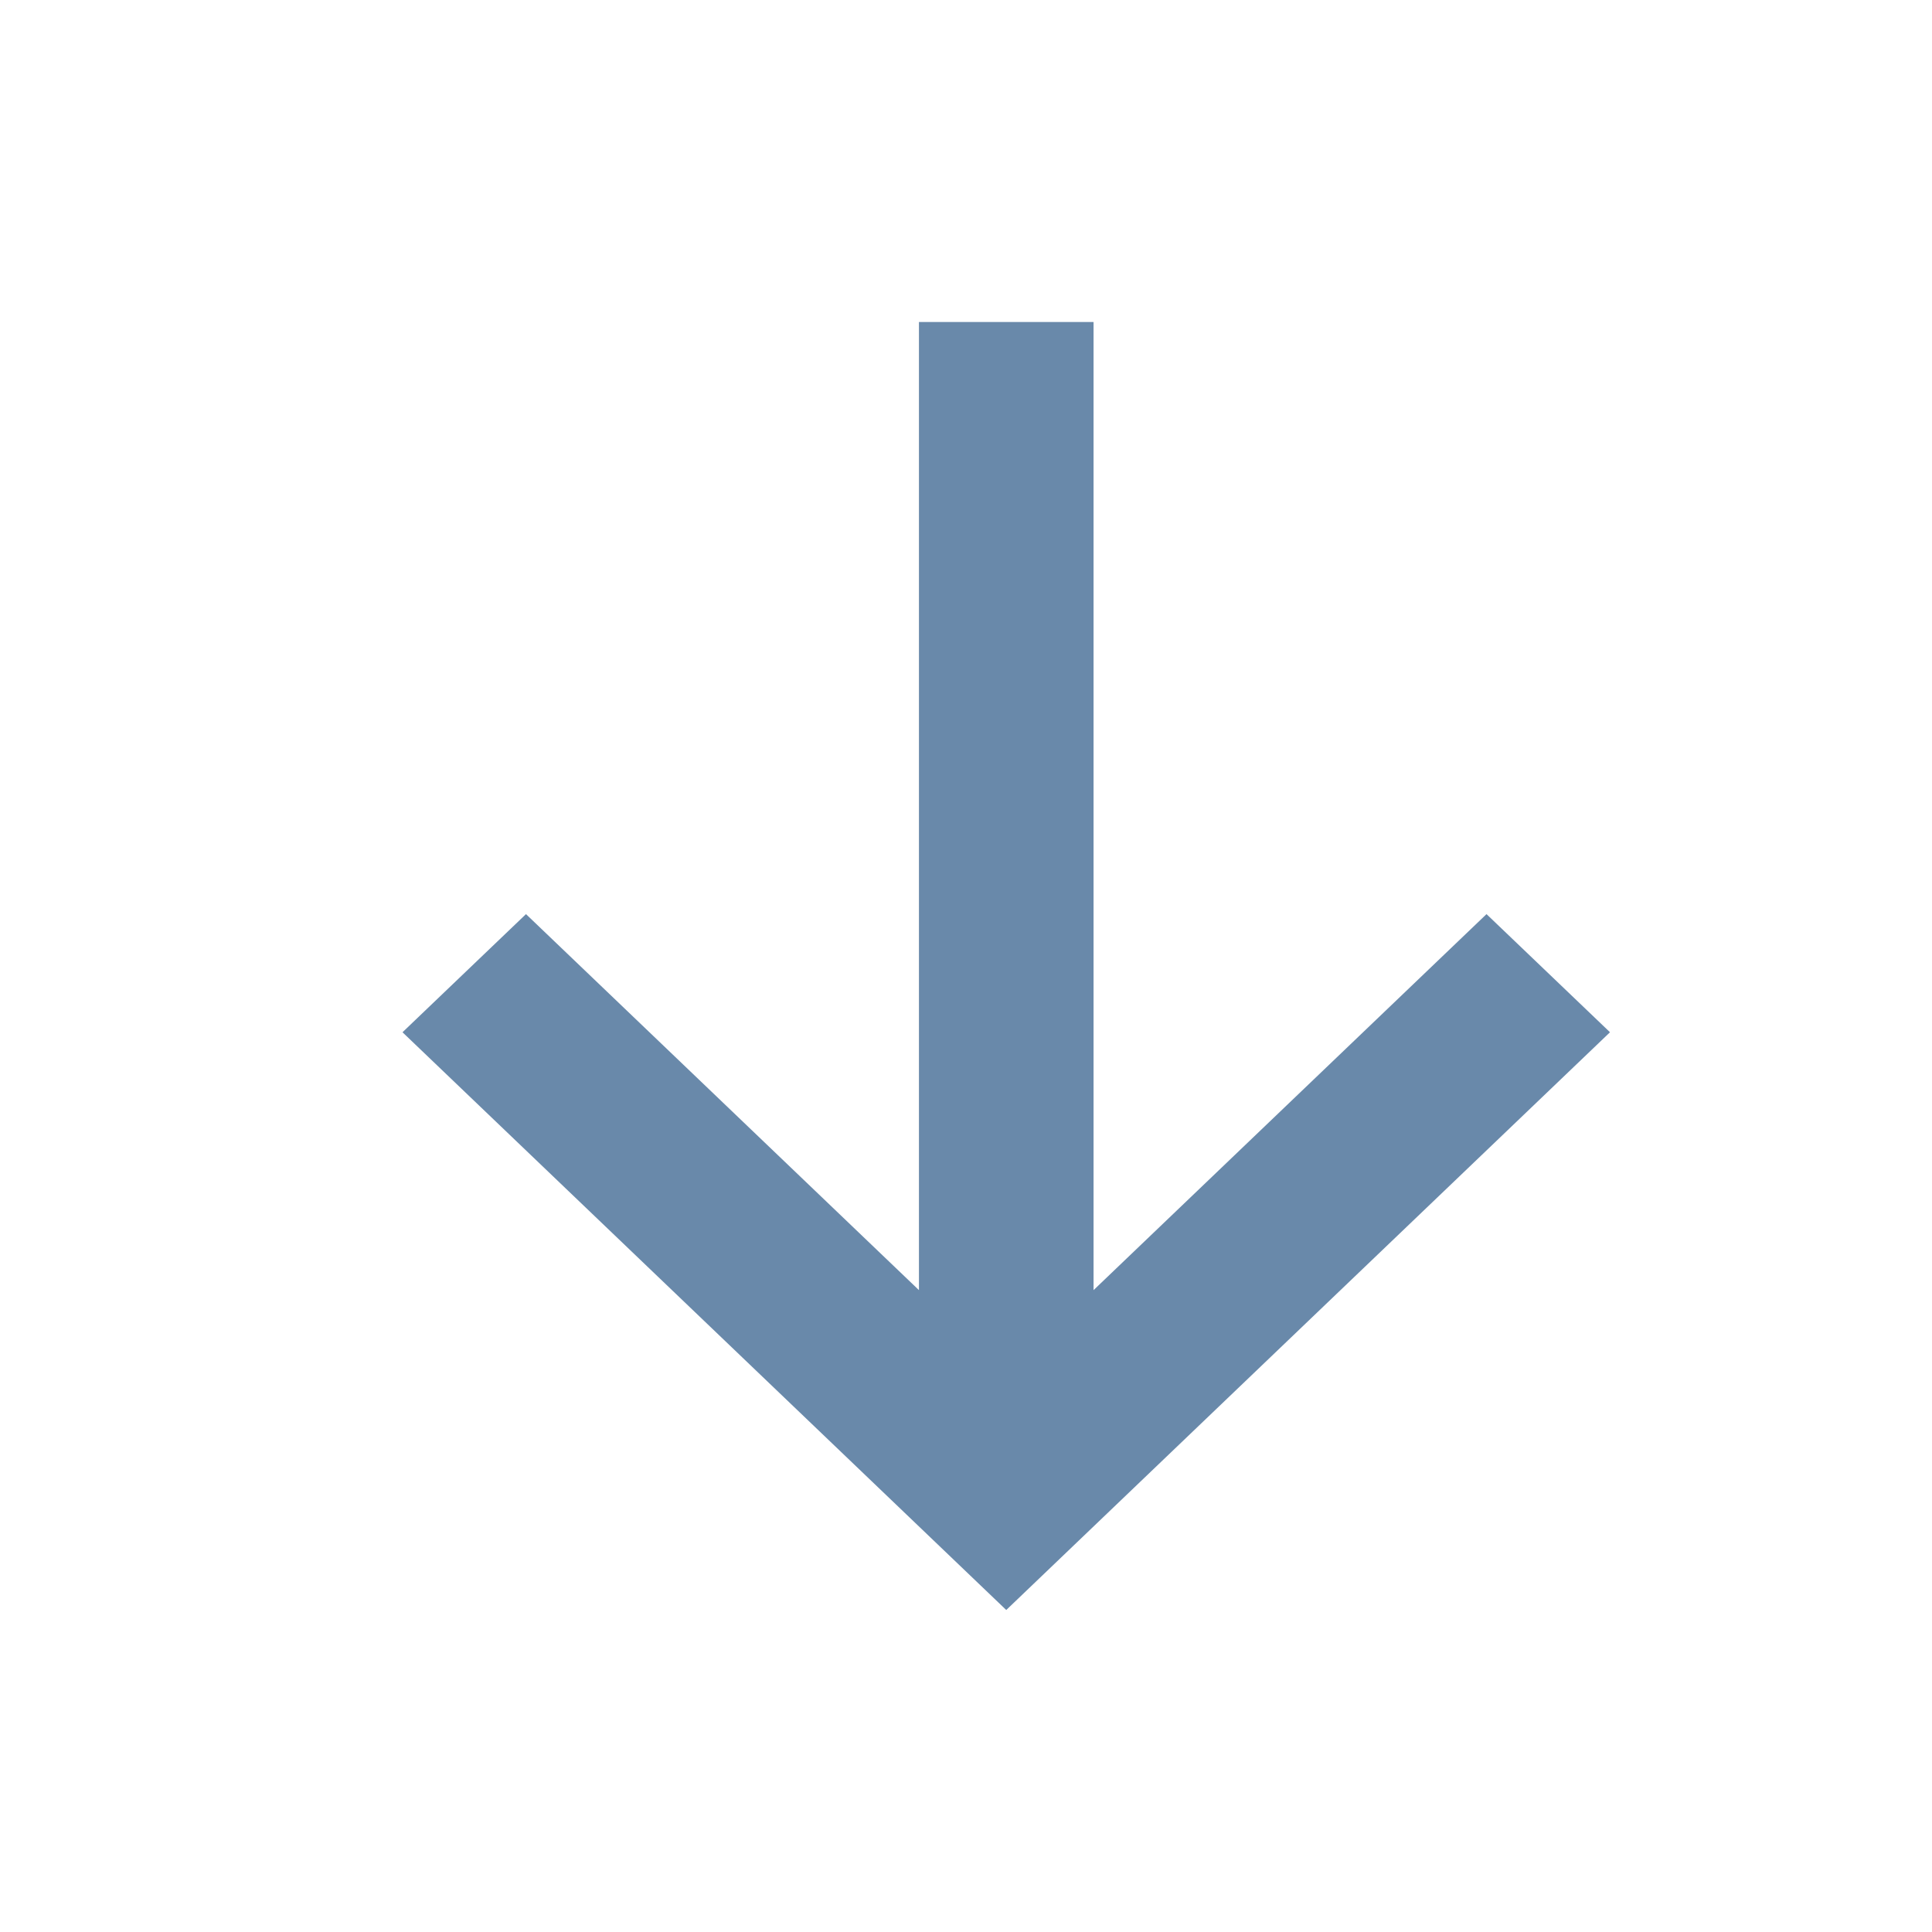 <svg width="48" height="48" viewBox="0 0 48 48" fill="none" xmlns="http://www.w3.org/2000/svg">
<path d="M27.169 8L27.169 32.053L36.932 22.711L40 25.646L25 40L10 25.646L13.068 22.711L22.831 32.053L22.831 8L27.169 8Z" fill="#6989AA"/>
</svg>
